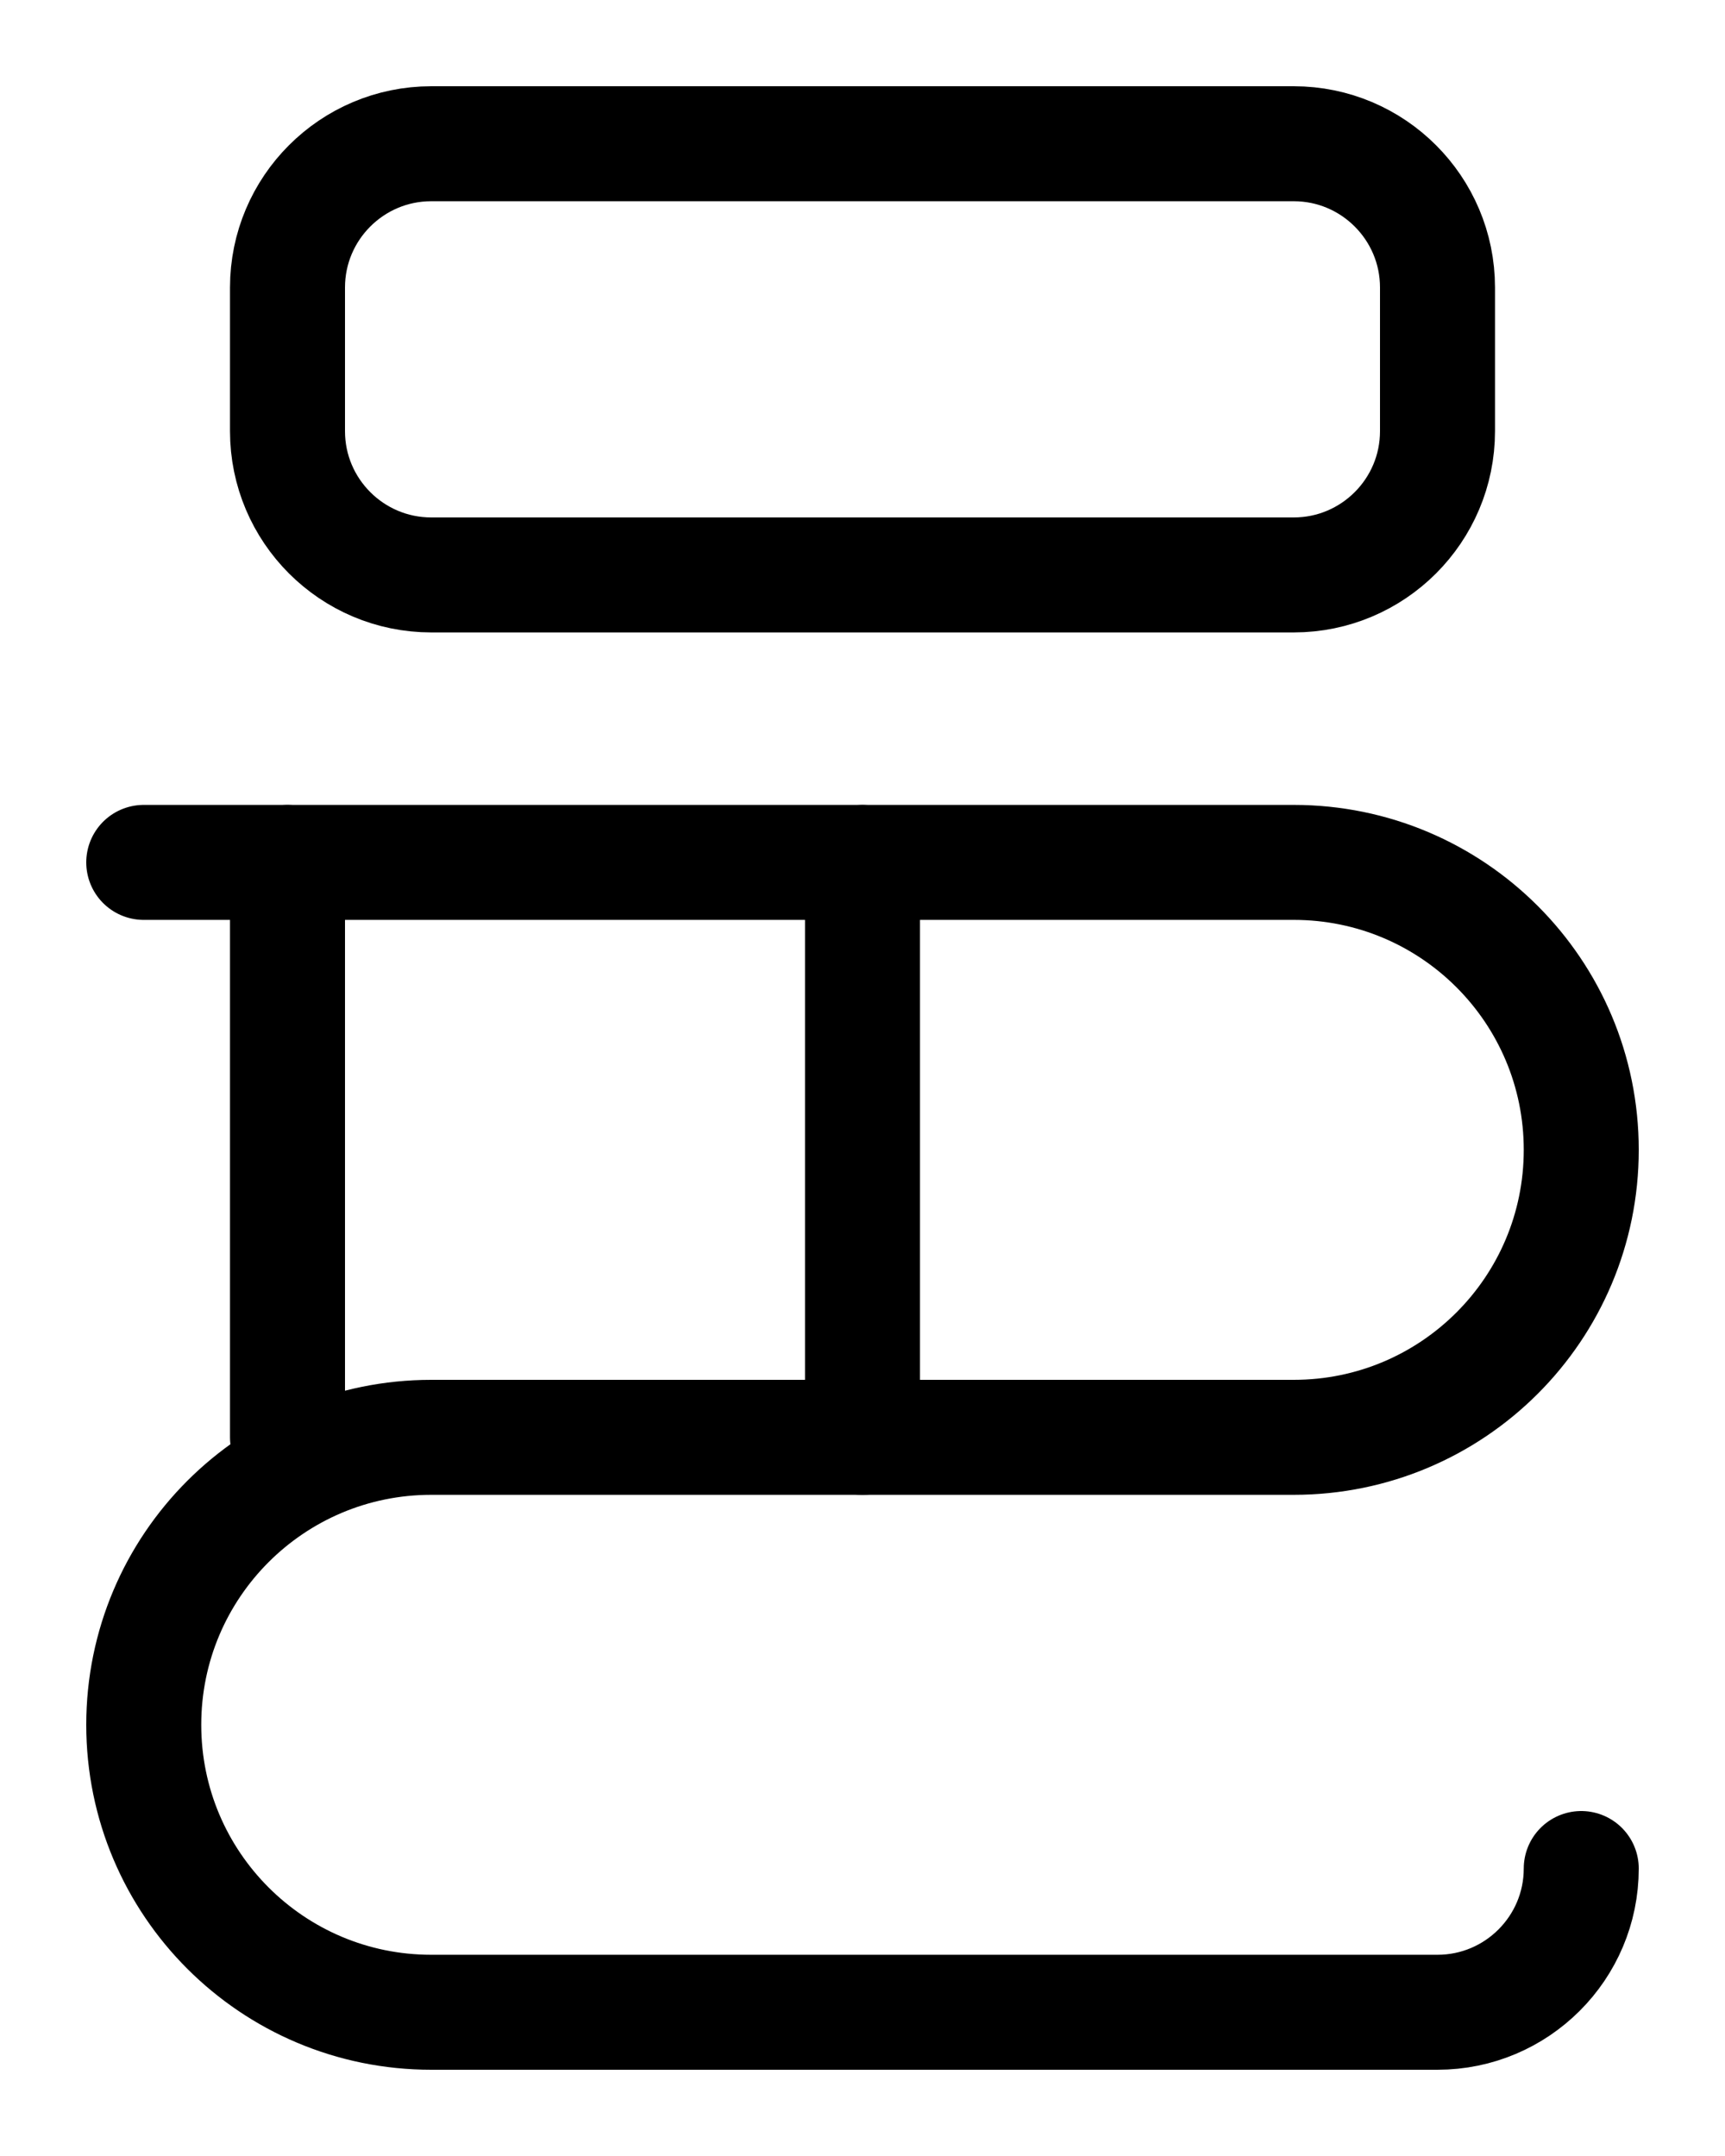 <?xml version="1.0" encoding="utf-8"?>
<!-- Generator: Adobe Illustrator 26.0.0, SVG Export Plug-In . SVG Version: 6.00 Build 0)  -->
<svg version="1.1" id="图层_1" xmlns="http://www.w3.org/2000/svg" xmlns:xlink="http://www.w3.org/1999/xlink" x="0px" y="0px"
	 viewBox="0 0 720 900" style="enable-background:new 0 0 720 900;" xml:space="preserve">
<style type="text/css">
	.st0{fill:none;stroke:#000000;stroke-width:48;stroke-linecap:round;stroke-linejoin:round;stroke-miterlimit:10;}
</style>
<path class="st0" d="M540,240H180c-33.1,0-60-26.9-60-60v-60c0-33.1,26.9-60,60-60h360c33.1,0,60,26.9,60,60v60
	C600,213.1,573.1,240,540,240z"/>
<line class="st0" x1="360" y1="360" x2="360" y2="600"/>
<line class="st0" x1="120" y1="360" x2="120" y2="600"/>
<path class="st0" d="M660,780c0,33.1-26.9,60-60,60H180c-66.3,0-120-53.7-120-120v0c0-66.3,53.7-120,120-120h360
	c66.3,0,120-53.7,120-120l0,0c0-66.3-53.7-120-120-120H60"/>
</svg>
